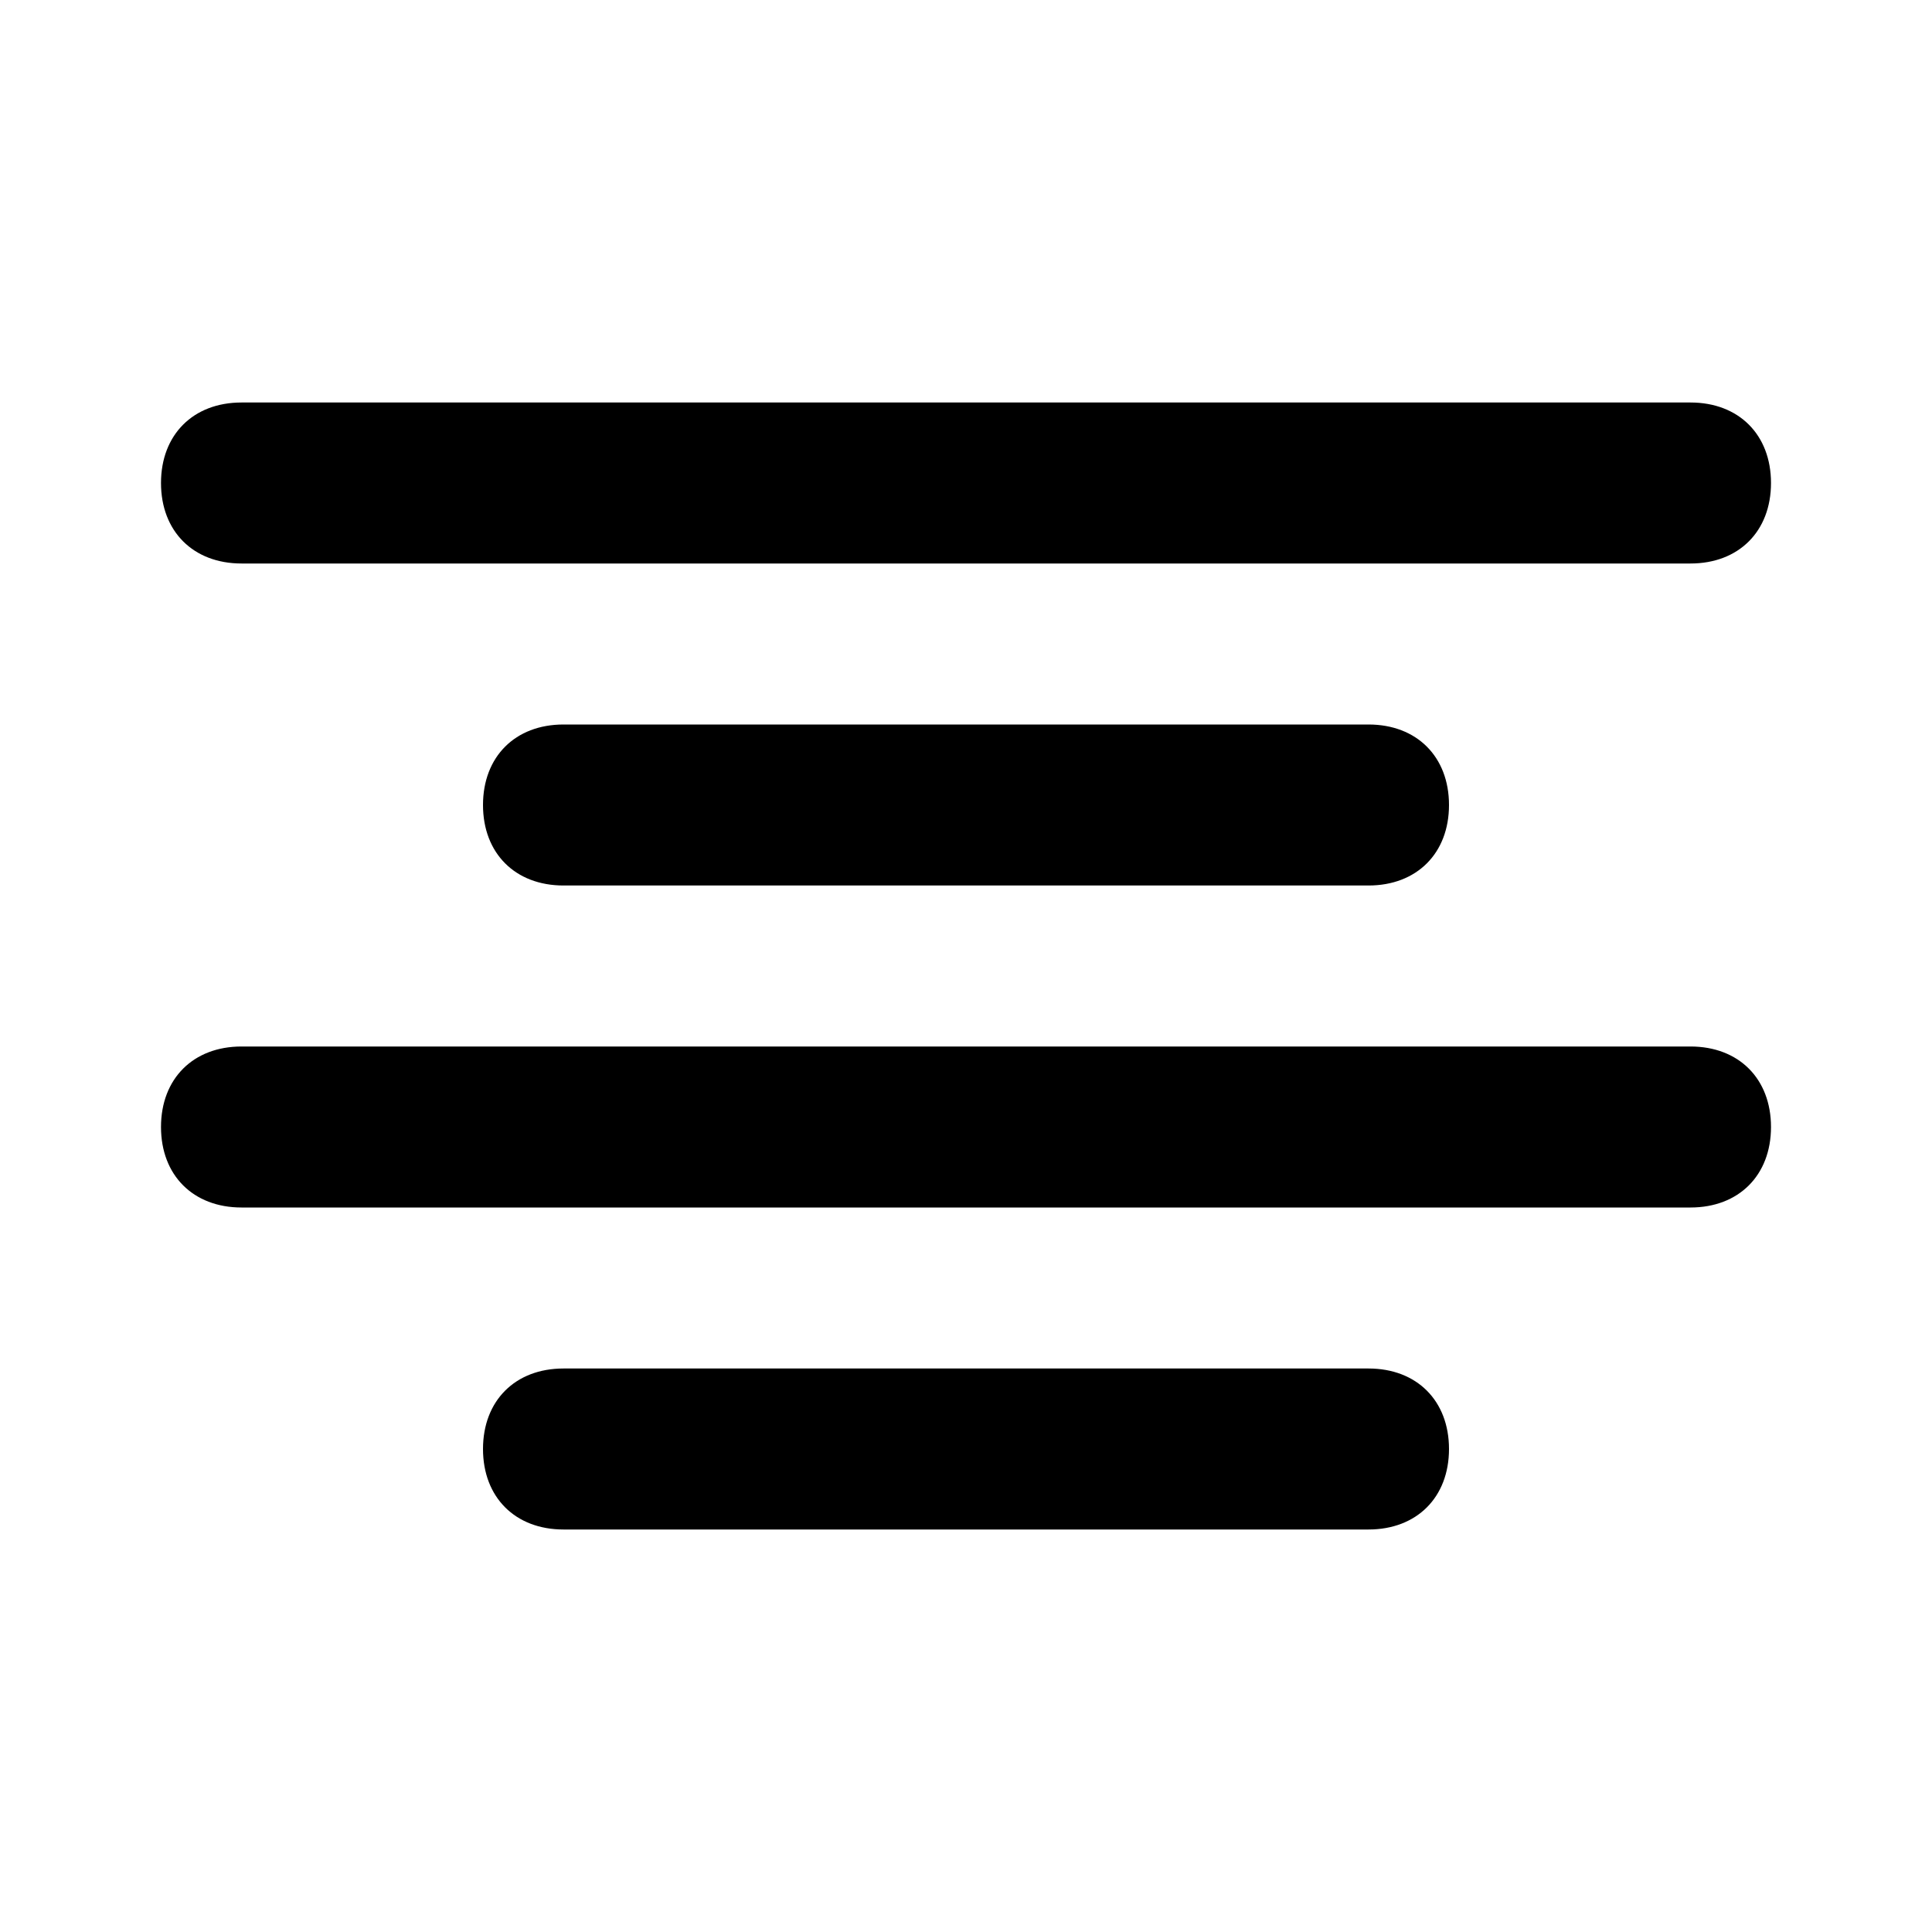 <svg width="24" height="24" viewBox="0 0 24 24" fill="none" xmlns="http://www.w3.org/2000/svg">
<path d="M7 9C6.4 9 6 9.4 6 10C6 10.6 6.4 11 7 11H17C17.6 11 18 10.6 18 10C18 9.4 17.6 9 17 9H7ZM3 7H21C21.6 7 22 6.6 22 6C22 5.4 21.6 5 21 5H3C2.4 5 2 5.4 2 6C2 6.6 2.4 7 3 7ZM17 17H7C6.4 17 6 17.4 6 18C6 18.6 6.4 19 7 19H17C17.6 19 18 18.6 18 18C18 17.4 17.6 17 17 17ZM21 13H3C2.4 13 2 13.4 2 14C2 14.6 2.4 15 3 15H21C21.6 15 22 14.6 22 14C22 13.4 21.6 13 21 13Z" fill="black"/>
</svg>
